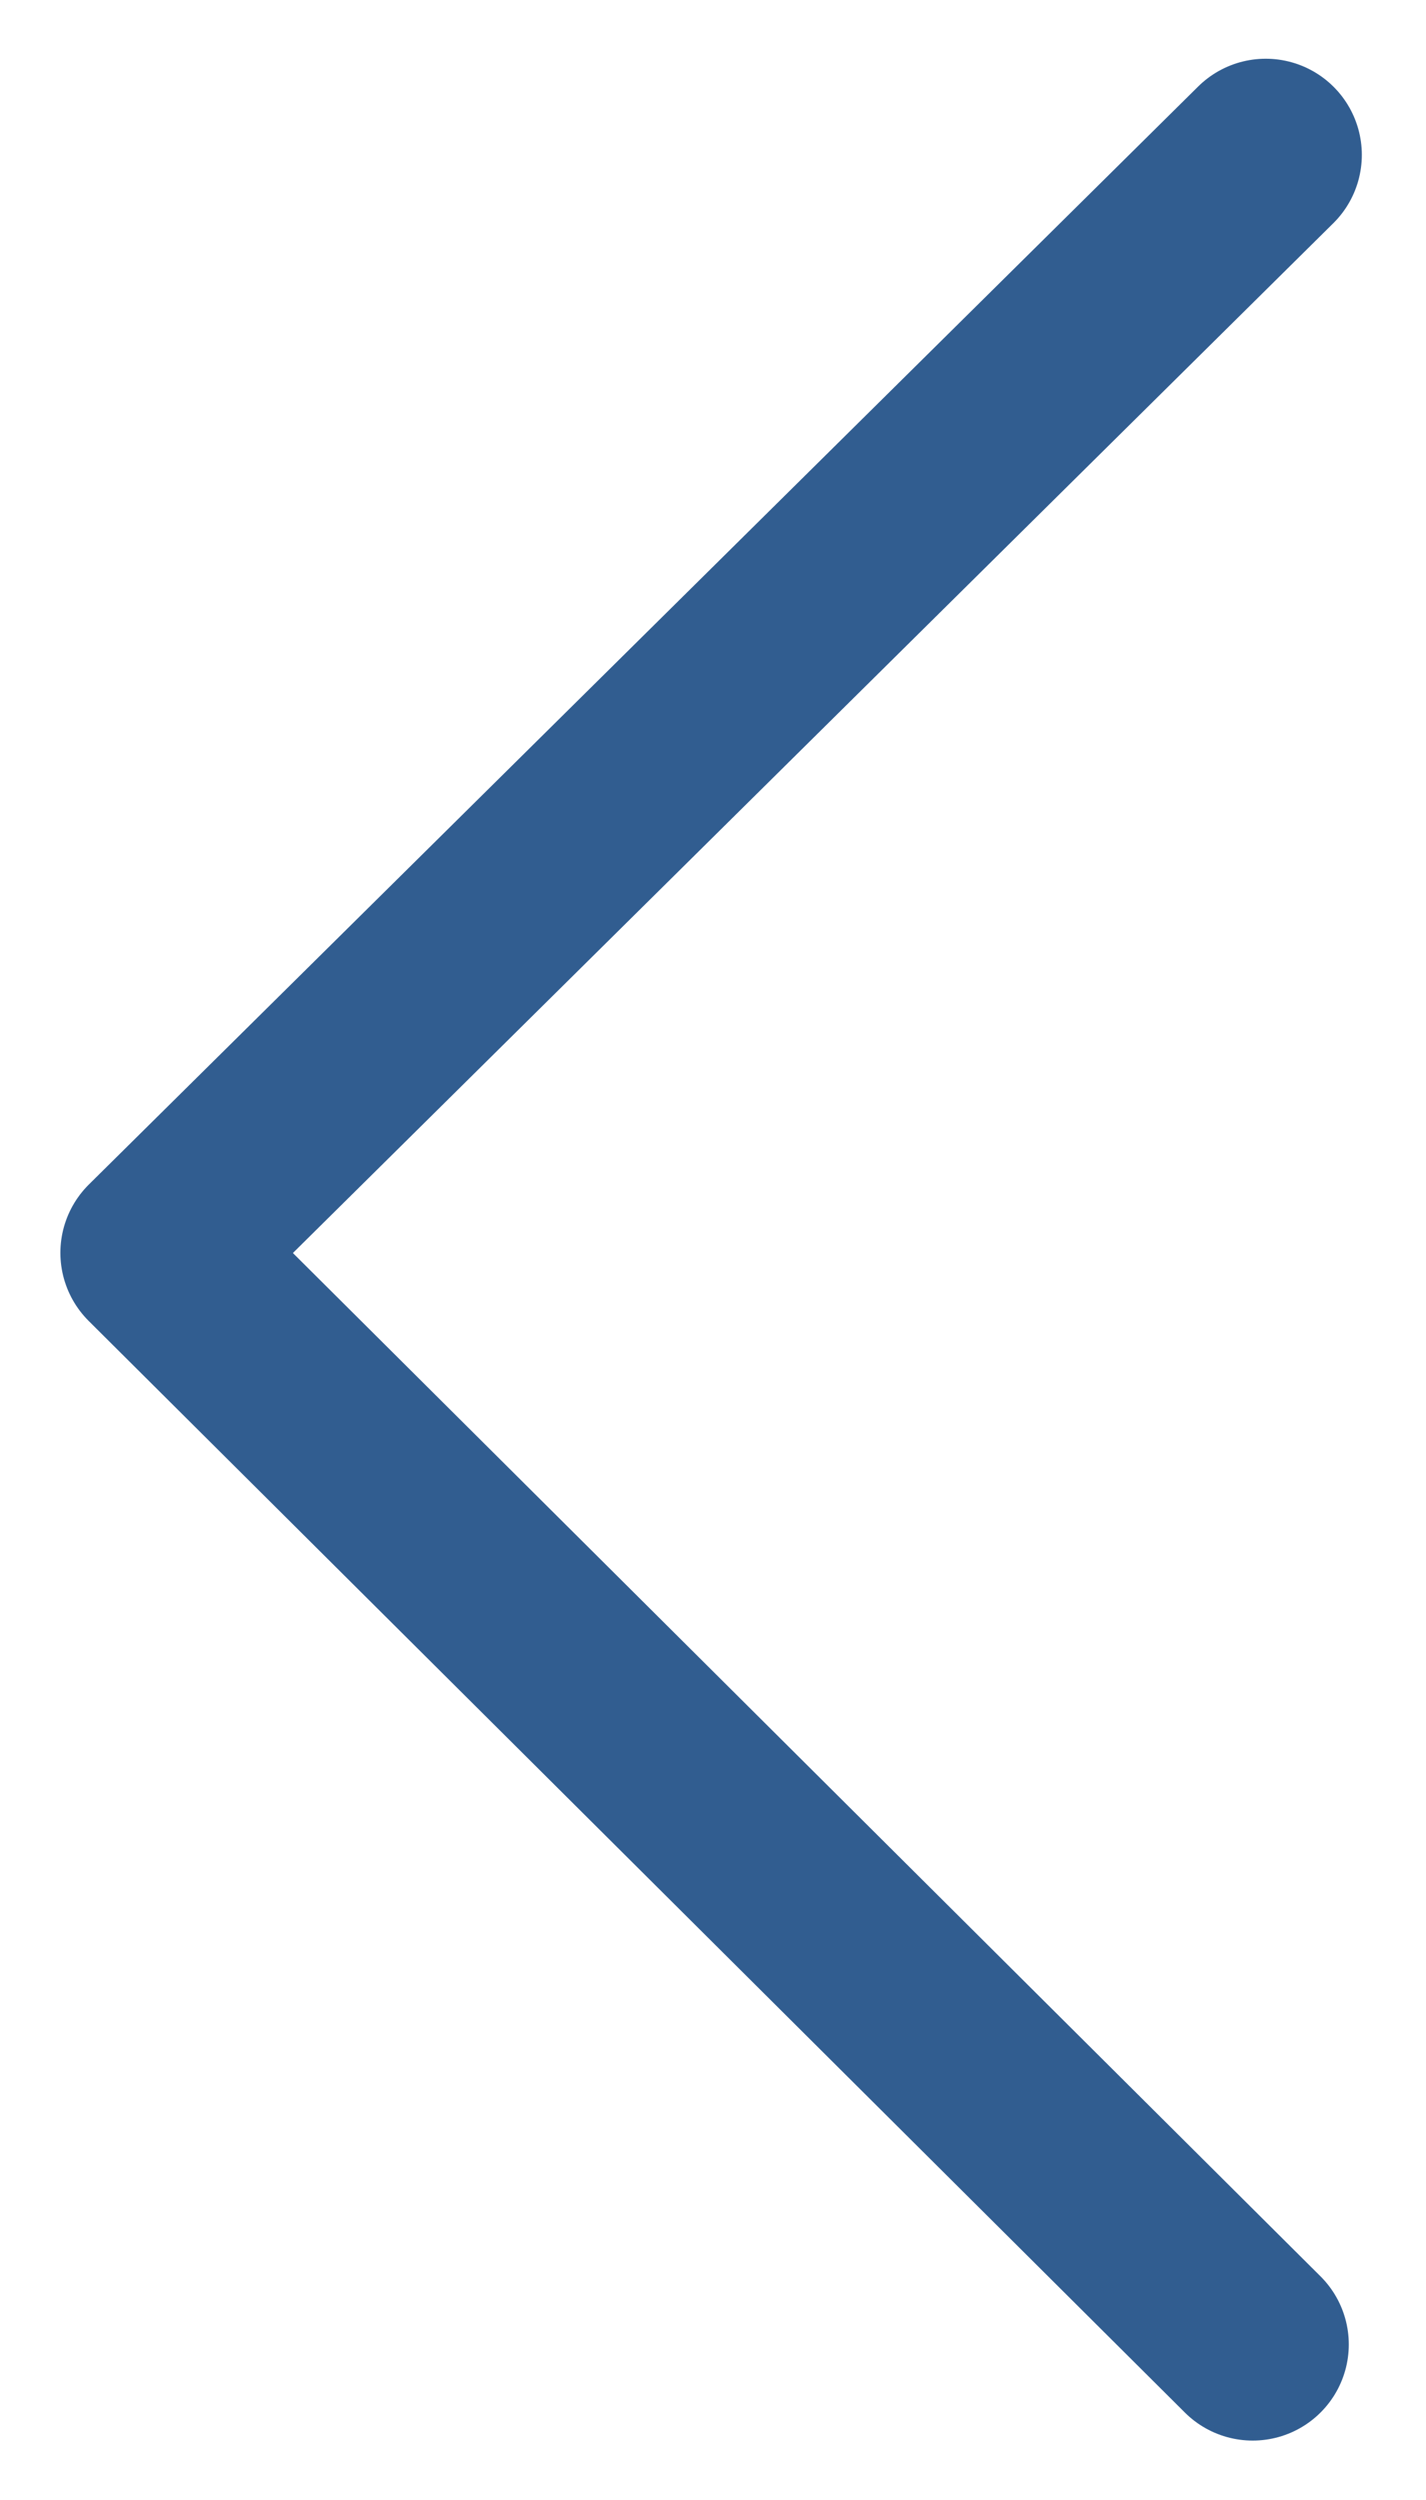 <?xml version="1.0" encoding="utf-8"?>
<!-- Generator: Adobe Illustrator 24.0.1, SVG Export Plug-In . SVG Version: 6.00 Build 0)  -->
<svg version="1.1" id="Layer_1" xmlns="http://www.w3.org/2000/svg" xmlns:xlink="http://www.w3.org/1999/xlink" x="0px" y="0px"
	 viewBox="0 0 339 594" style="enable-background:new 0 0 339 594;" xml:space="preserve">
<style type="text/css">
	.st0{fill:none;stroke:#315D90;stroke-width:45.688;stroke-linecap:round;stroke-linejoin:round;stroke-miterlimit:10;}
</style>
<path class="st0" d="M300.9,36.8L37.2,297.7l260.6,259.4"/>
</svg>
